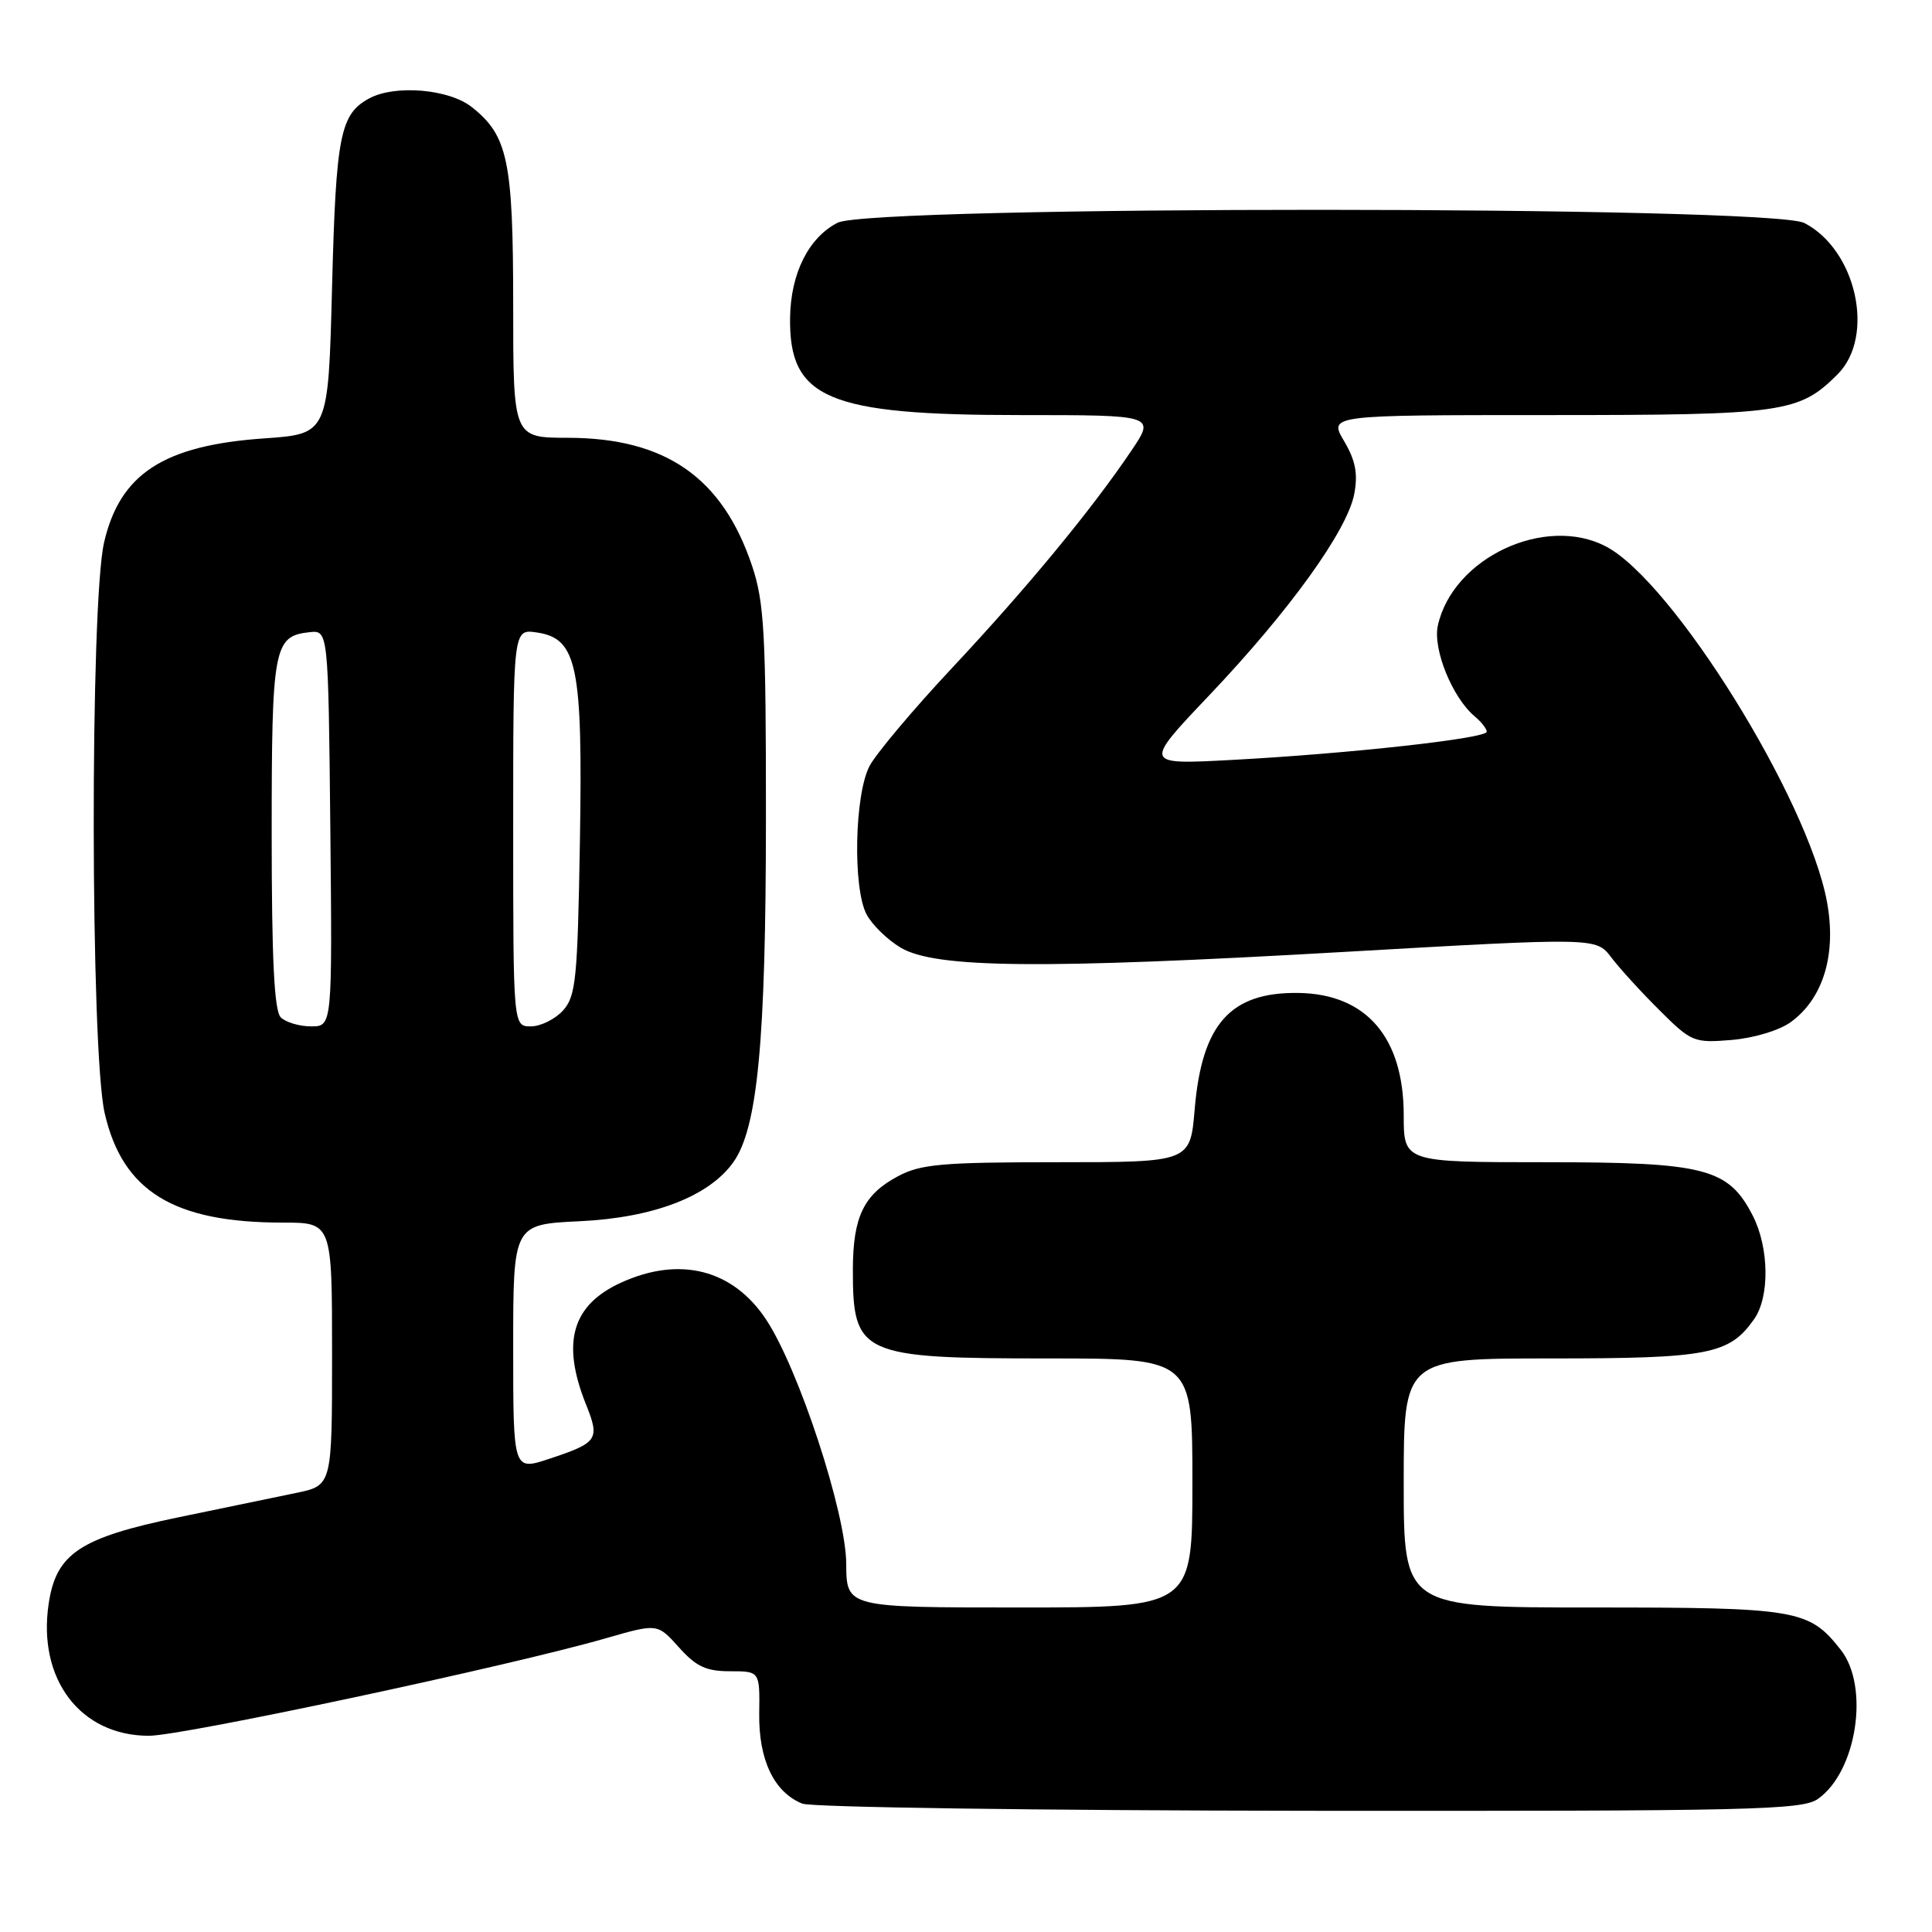 <?xml version="1.0" encoding="UTF-8" standalone="no"?>
<!DOCTYPE svg PUBLIC "-//W3C//DTD SVG 1.1//EN" "http://www.w3.org/Graphics/SVG/1.1/DTD/svg11.dtd" >
<svg xmlns="http://www.w3.org/2000/svg" xmlns:xlink="http://www.w3.org/1999/xlink" version="1.1" viewBox="0 0 256 256">
 <g >
 <path fill="currentColor"
d=" M 240.88 238.37 C 246.03 234.76 247.76 223.50 243.91 218.61 C 239.70 213.26 238.19 213.00 211.05 213.00 C 186.00 213.00 186.00 213.00 186.00 196.50 C 186.00 180.00 186.00 180.00 205.55 180.00 C 226.44 180.00 229.15 179.47 232.44 174.78 C 234.51 171.83 234.42 165.32 232.25 161.08 C 229.02 154.79 225.97 154.00 204.77 154.00 C 186.00 154.00 186.00 154.00 186.00 147.75 C 185.99 137.45 181.04 131.71 172.06 131.57 C 163.03 131.44 159.25 135.68 158.30 147.00 C 157.71 154.00 157.71 154.00 140.09 154.00 C 124.84 154.00 122.00 154.25 118.98 155.86 C 114.46 158.27 113.03 161.21 113.01 168.17 C 112.99 179.54 113.99 180.00 138.95 180.00 C 158.00 180.00 158.00 180.00 158.00 196.50 C 158.00 213.00 158.00 213.00 135.08 213.00 C 112.16 213.00 112.16 213.00 112.13 207.20 C 112.10 200.48 105.83 181.36 101.51 174.84 C 97.12 168.21 90.09 166.41 82.33 169.94 C 75.80 172.90 74.36 177.86 77.63 186.05 C 79.52 190.75 79.24 191.16 72.75 193.31 C 68.00 194.88 68.00 194.88 68.00 178.56 C 68.00 162.24 68.00 162.24 76.80 161.82 C 86.60 161.36 93.95 158.53 97.17 154.00 C 100.39 149.48 101.48 138.01 101.49 108.50 C 101.50 83.95 101.27 79.82 99.66 75.00 C 95.74 63.28 88.20 58.03 75.25 58.01 C 68.00 58.00 68.00 58.00 68.00 40.47 C 68.00 21.28 67.30 17.96 62.49 14.17 C 59.48 11.80 52.36 11.20 48.96 13.02 C 45.07 15.10 44.52 17.89 44.00 38.00 C 43.50 57.50 43.50 57.50 35.00 58.09 C 21.69 59.01 15.89 62.78 13.79 71.88 C 11.92 80.01 11.98 139.25 13.87 147.50 C 16.24 157.84 23.00 162.00 37.44 162.00 C 44.00 162.00 44.00 162.00 44.00 179.42 C 44.00 196.83 44.00 196.83 39.25 197.82 C 36.64 198.36 29.62 199.81 23.65 201.05 C 10.58 203.76 7.44 205.85 6.45 212.50 C 4.95 222.49 10.65 230.00 19.73 230.00 C 24.20 230.00 67.65 220.73 80.31 217.07 C 87.12 215.11 87.12 215.11 89.96 218.28 C 92.24 220.83 93.57 221.45 96.74 221.45 C 100.68 221.45 100.68 221.45 100.60 227.04 C 100.52 233.20 102.56 237.48 106.31 238.99 C 107.51 239.48 137.76 239.90 173.53 239.94 C 232.09 239.99 238.79 239.84 240.88 238.37 Z  M 237.29 135.43 C 241.61 132.29 243.37 126.43 242.08 119.48 C 239.56 105.84 221.65 77.05 212.80 72.41 C 204.72 68.18 192.49 73.93 190.52 82.90 C 189.84 86.03 192.46 92.48 195.43 94.94 C 196.29 95.66 197.00 96.57 197.00 96.96 C 197.00 97.85 178.59 99.88 163.13 100.70 C 151.50 101.32 151.50 101.32 160.29 92.07 C 170.89 80.90 178.54 70.28 179.45 65.43 C 179.95 62.76 179.61 61.00 178.09 58.43 C 176.07 55.00 176.07 55.00 205.07 55.00 C 236.32 55.00 238.38 54.71 243.49 49.60 C 248.51 44.58 245.99 33.12 239.09 29.55 C 234.63 27.24 115.43 27.21 110.97 29.52 C 107.14 31.50 104.78 36.21 104.69 42.07 C 104.53 52.83 109.66 55.00 135.23 55.00 C 153.10 55.00 153.10 55.00 149.89 59.75 C 144.59 67.60 136.07 77.92 126.16 88.50 C 121.01 94.00 116.09 99.85 115.22 101.50 C 113.23 105.29 112.98 117.70 114.83 121.17 C 115.56 122.54 117.58 124.52 119.33 125.56 C 123.91 128.31 137.87 128.44 178.00 126.14 C 211.50 124.22 211.50 124.22 213.50 126.86 C 214.60 128.31 217.47 131.46 219.89 133.86 C 224.12 138.08 224.45 138.21 229.45 137.80 C 232.40 137.55 235.79 136.53 237.29 135.43 Z  M 37.20 134.80 C 36.34 133.94 36.00 127.13 36.00 110.49 C 36.00 85.73 36.27 84.28 41.00 83.77 C 43.50 83.50 43.50 83.50 43.77 109.75 C 44.03 136.00 44.03 136.00 41.22 136.00 C 39.67 136.00 37.86 135.46 37.20 134.80 Z  M 68.00 109.67 C 68.00 83.35 68.00 83.35 71.10 83.80 C 76.49 84.59 77.23 88.15 76.84 111.57 C 76.53 129.78 76.31 132.00 74.60 133.90 C 73.55 135.05 71.63 136.00 70.35 136.00 C 68.00 136.00 68.00 136.00 68.00 109.67 Z "/>
</g>
</svg>